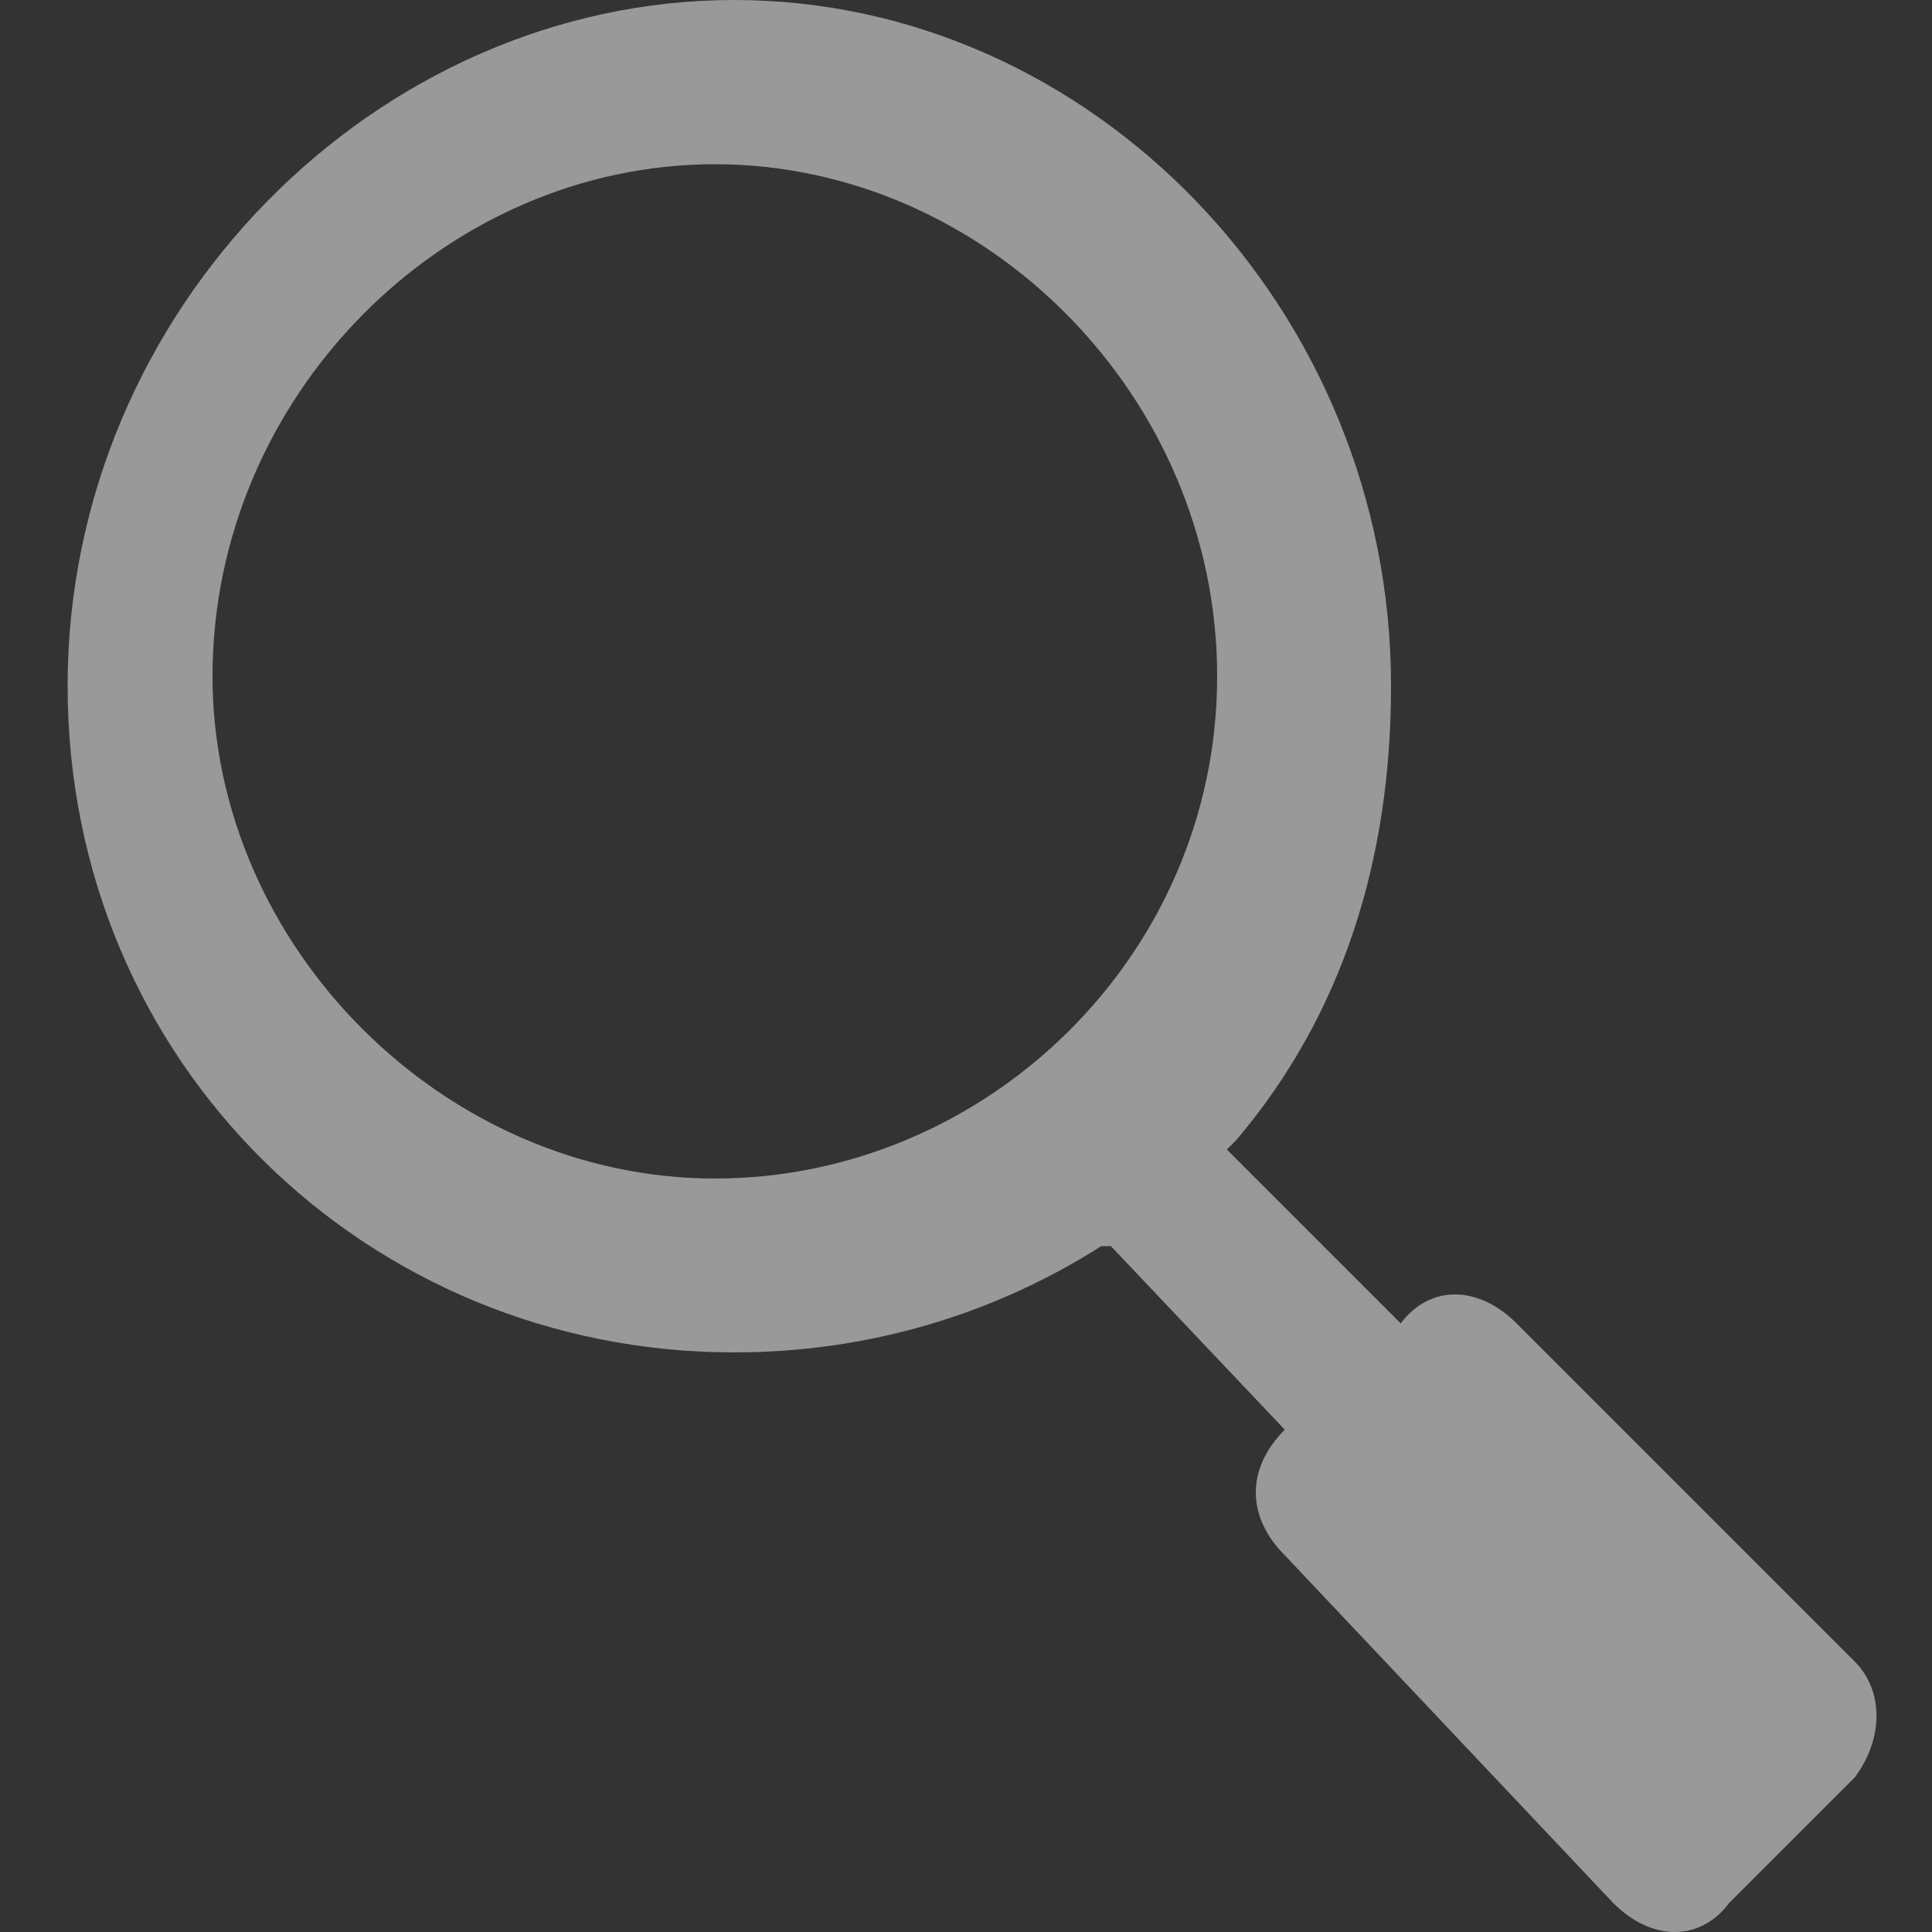 <?xml version="1.0" encoding="utf-8"?>
<!-- Generator: Adobe Illustrator 21.0.0, SVG Export Plug-In . SVG Version: 6.00 Build 0)  -->
<svg version="1.1" id="Layer_1" xmlns="http://www.w3.org/2000/svg" xmlns:xlink="http://www.w3.org/1999/xlink" x="0px" y="0px"
	 viewBox="0 0 20 20" style="enable-background:new 0 0 20 20;" xml:space="preserve">
<rect x="0" y="0" width="20" height="20" fill="#333333" stroke="none"/>
<style type="text/css">
	.st0{opacity:0.5;fill:#FFFFFF;}
</style>
<path class="st0" d="M19.2,17.2l-3.5-3.5c-0.4-0.4-0.9-0.4-1.2,0l-1.8-1.8l0.1-0.1c1.1-1.3,1.6-2.9,1.6-4.7c0-3.9-3.1-7.1-6.8-7.1
	S0.7,3.2,0.7,7.1S3.8,14,7.6,14c1.4,0,2.7-0.4,3.8-1.1h0.1l1.8,1.9c-0.4,0.4-0.4,0.9,0,1.3l3.4,3.6c0.4,0.4,0.9,0.4,1.2,0l1.3-1.3
	C19.5,18,19.5,17.5,19.2,17.2z M7.4,12.2c-2.8,0-5.2-2.4-5.2-5.2c0-2.9,2.4-5.3,5.2-5.3s5.2,2.4,5.2,5.3
	C12.6,9.9,10.2,12.2,7.4,12.2z"/>
</svg>
